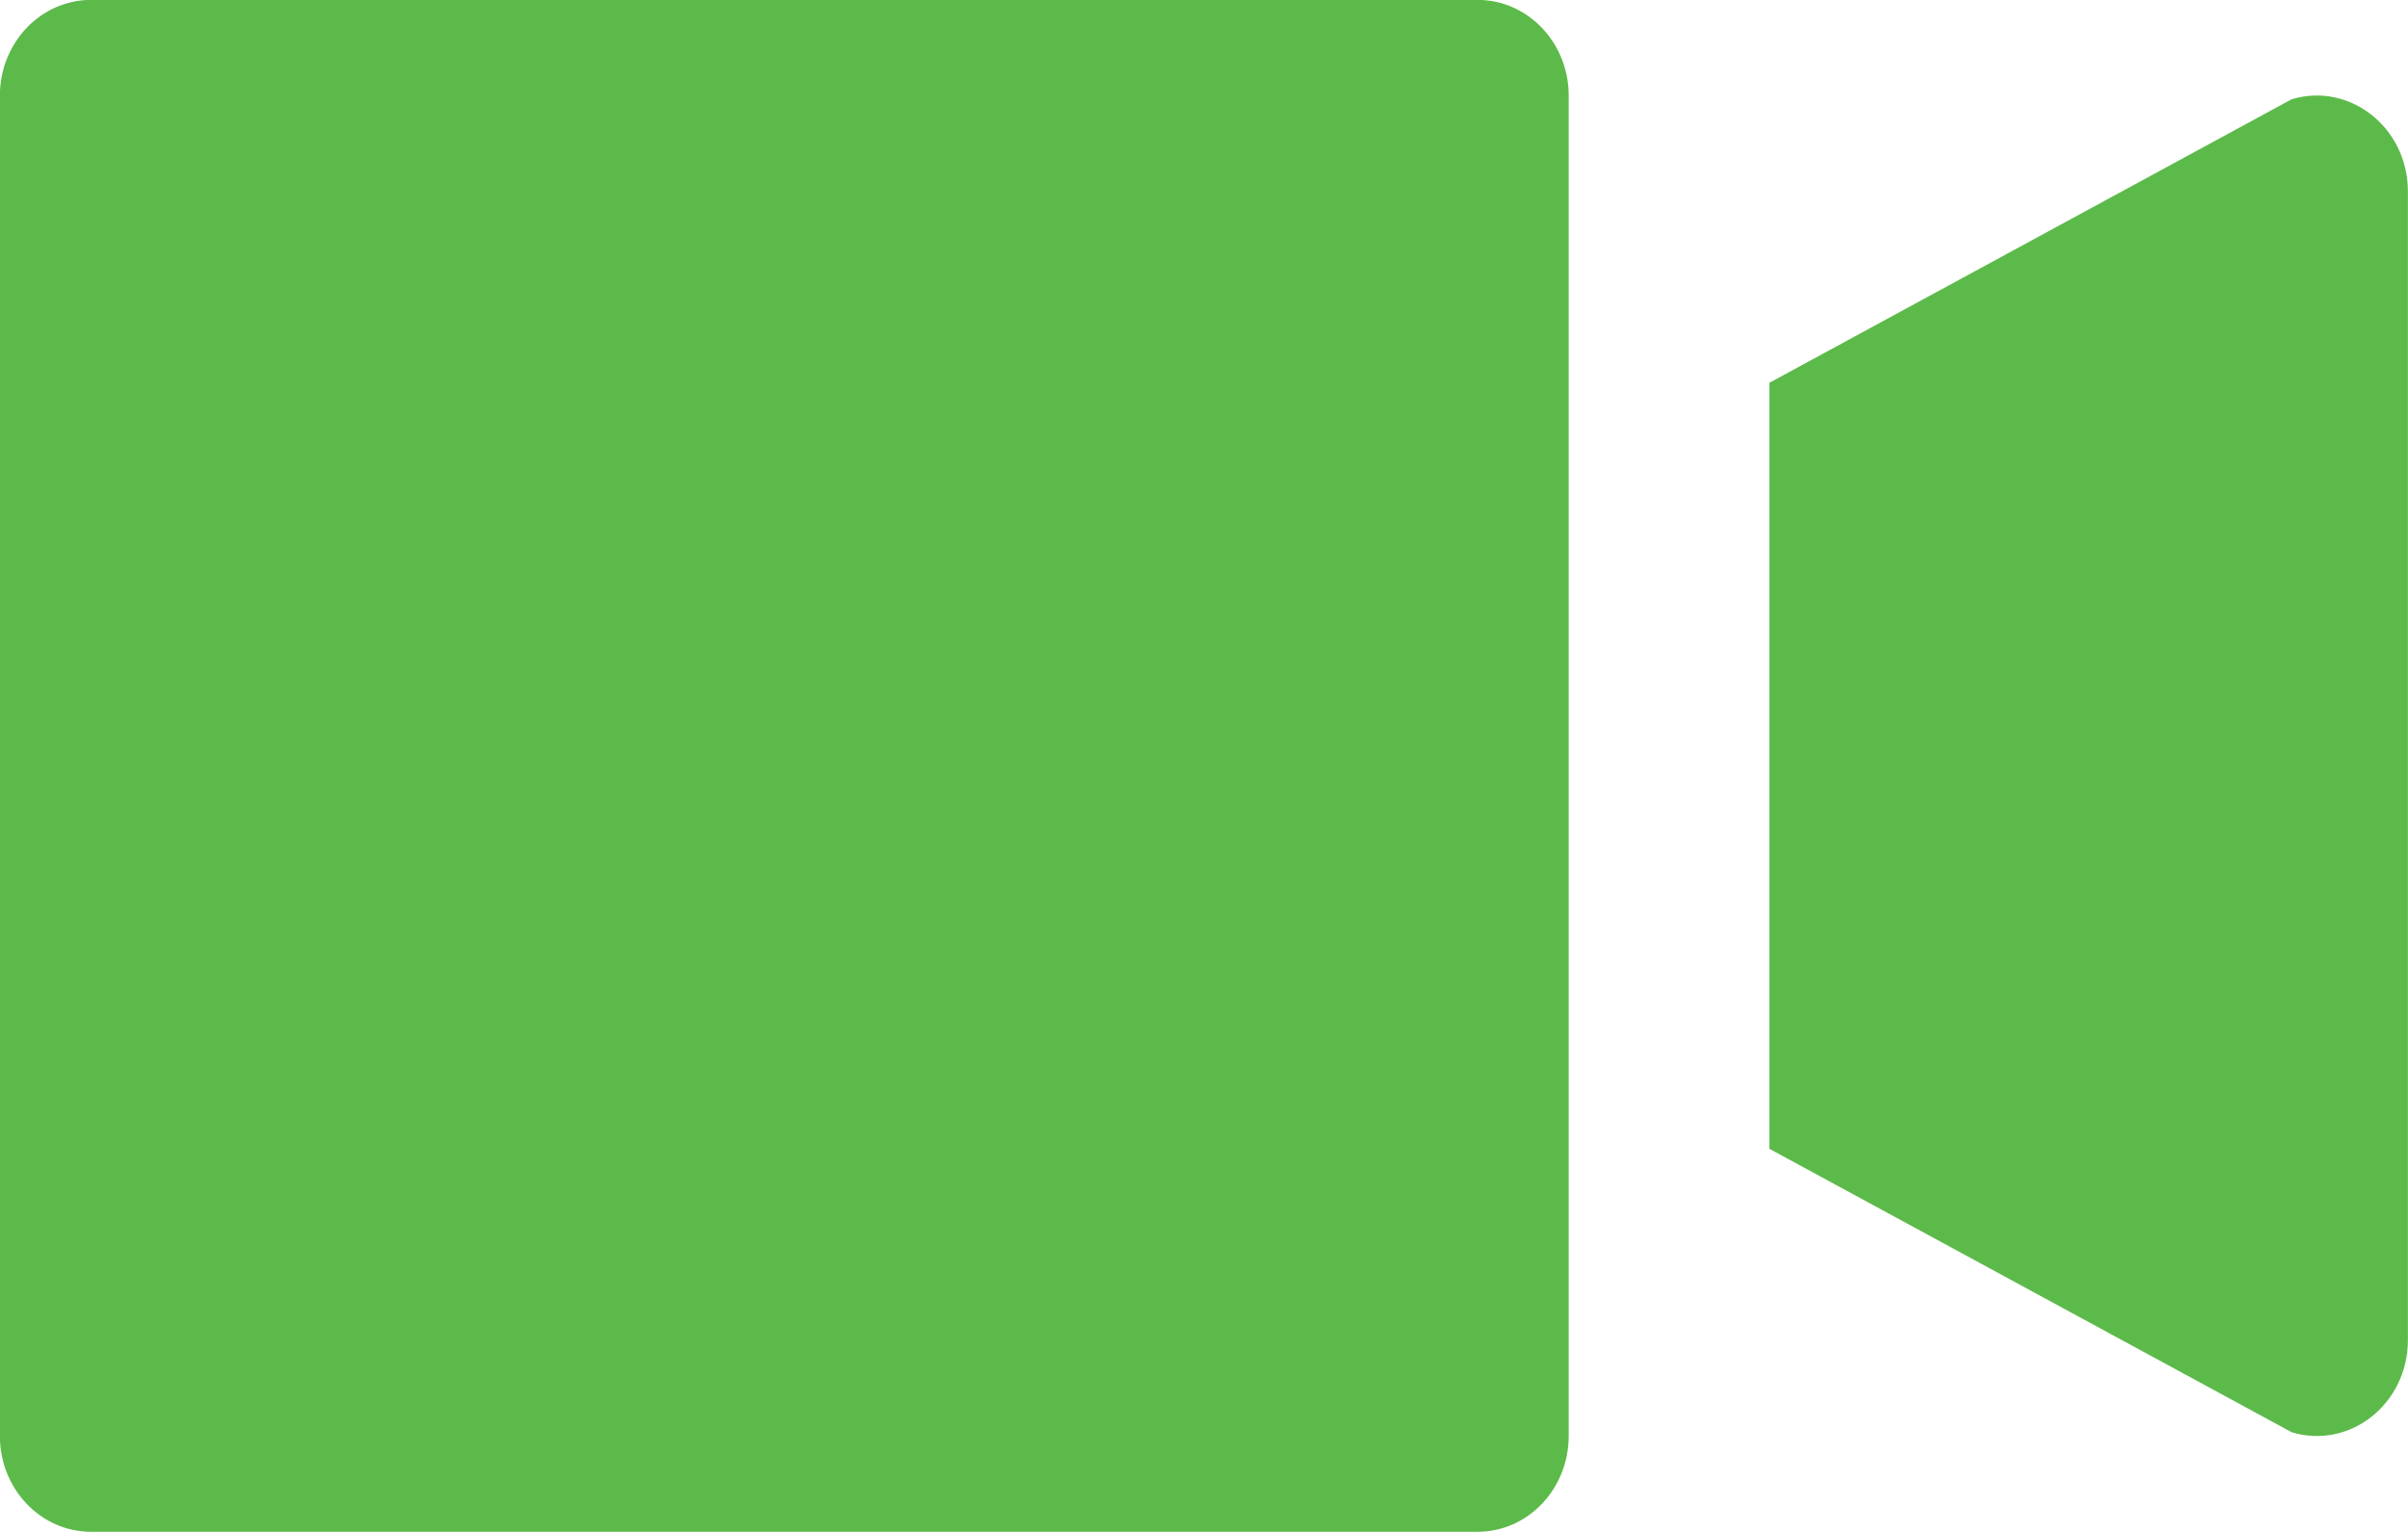 <svg xmlns="http://www.w3.org/2000/svg" width="22" height="14"><path fill-rule="evenodd" fill="#5CBA4A" d="M14.332.873v12.251c0 .483-.373.875-.833.875H.832c-.46 0-.833-.392-.833-.875V.873c0-.482.373-.874.833-.874h12.667c.46 0 .833.392.833.874zm6.605.034l-4.771 2.591v7.001l4.771 2.59c.532.161 1.062-.26 1.062-.841V1.749c0-.582-.53-1.001-1.062-.842z"/></svg>